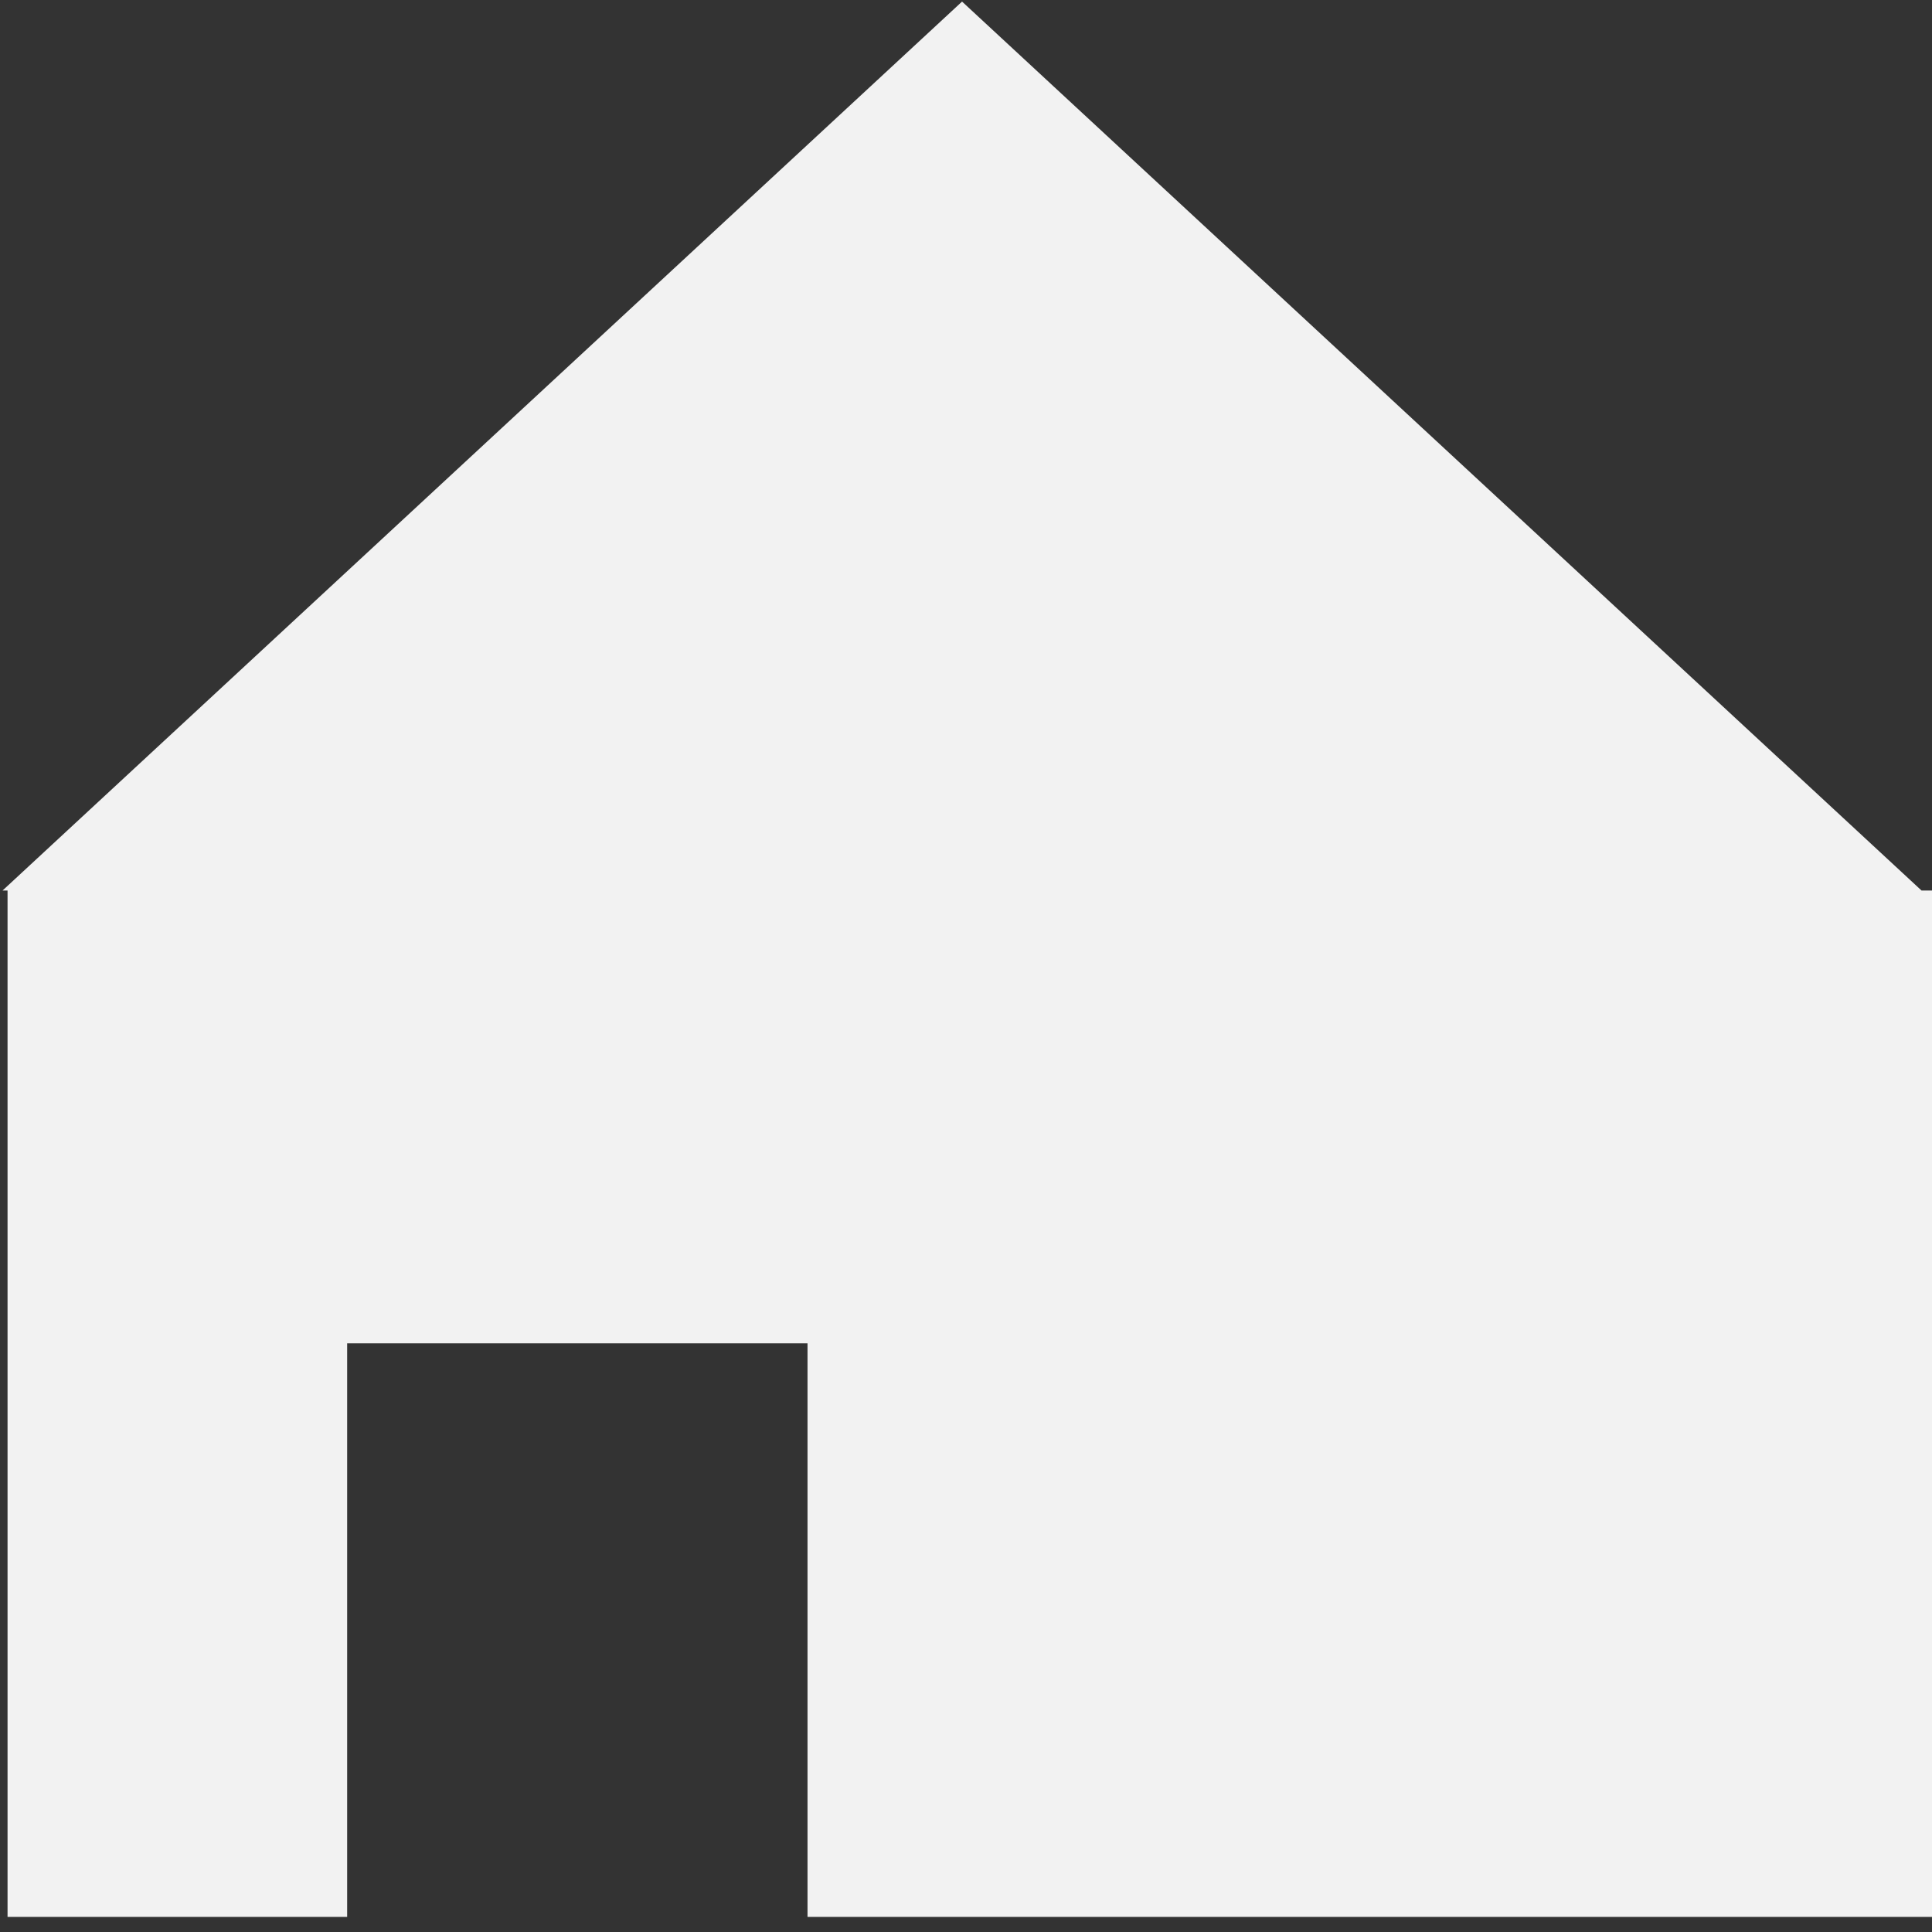 <?xml version="1.0" encoding="utf-8"?>
<!-- Generator: Adobe Illustrator 16.0.0, SVG Export Plug-In . SVG Version: 6.00 Build 0)  -->
<!DOCTYPE svg PUBLIC "-//W3C//DTD SVG 1.1//EN" "http://www.w3.org/Graphics/SVG/1.1/DTD/svg11.dtd">
<svg version="1.1" xmlns="http://www.w3.org/2000/svg" xmlns:xlink="http://www.w3.org/1999/xlink" x="0px" y="0px" width="256px"
	 height="256px" viewBox="0 0 256 256" enable-background="new 0 0 256 256" xml:space="preserve">
<rect x="0" y="0" width="256" height="256" fill="#333333" stroke="none"/>
<g id="search" display="none">
	<path display="inline" fill="none" stroke="#E6E6E6" stroke-width="25" stroke-miterlimit="10" d="M156.395,39.462
		c32.164,32.167,32.164,84.318,0,116.48c-32.165,32.167-84.317,32.166-116.48,0c-32.167-32.162-32.167-84.314,0-116.48
		C72.079,7.297,124.229,7.297,156.395,39.462z"/>
	
		<line display="inline" fill="none" stroke="#E6E6E6" stroke-width="25" stroke-miterlimit="10" x1="244.896" y1="244.044" x2="158.374" y2="157.521"/>
</g>
<g id="settings" display="none">
	
		<line display="inline" fill="none" stroke="#E6E6E6" stroke-width="25" stroke-miterlimit="10" x1="84.675" y1="86.839" x2="176.599" y2="178.763"/>
	<path display="inline" fill="none" stroke="#E6E6E6" stroke-width="25" stroke-miterlimit="10" d="M77.183,13.367
		c23.255,23.255,25.938,44.446,2.683,67.701c-23.254,23.254-43,19.127-66.255-4.128"/>
	<path display="inline" fill="none" stroke="#E6E6E6" stroke-width="25" stroke-miterlimit="10" d="M180.899,244.229
		c-23.255-23.255-25.938-44.445-2.683-67.7c23.254-23.254,43-19.127,66.255,4.128"/>
</g>
<g id="home">
	<polygon fill="#F2F2F2" points="254.614,118 127.477,0.21 0.337,118 1,118 1,254 46,254 46,178 107,178 107,254 256,254 256,118 	
		"/>
</g>
<g id="call" display="none">
	<path display="inline" fill="none" stroke="#E6E6E6" stroke-width="48" stroke-miterlimit="10" d="M199.088,22.757
		c32.879,32.878,47.752,58.19-42.016,147.956c-89.765,89.766-105.131,55.05-138.01,22.172"/>
</g>
<g id="Checks" display="none">
	
		<rect x="34.5" y="73.5" display="inline" fill="none" stroke="#D8D8D8" stroke-width="15" stroke-miterlimit="10" width="151" height="151"/>
	<polygon display="inline" fill="#96FF80" points="78.889,199.141 203.298,6.493 220.861,33.69 96.453,226.338 	"/>
	<polygon display="inline" fill="#96FF80" points="44.493,93.751 113.284,200.273 96.453,226.338 27.662,119.815 	"/>
</g>
</svg>
